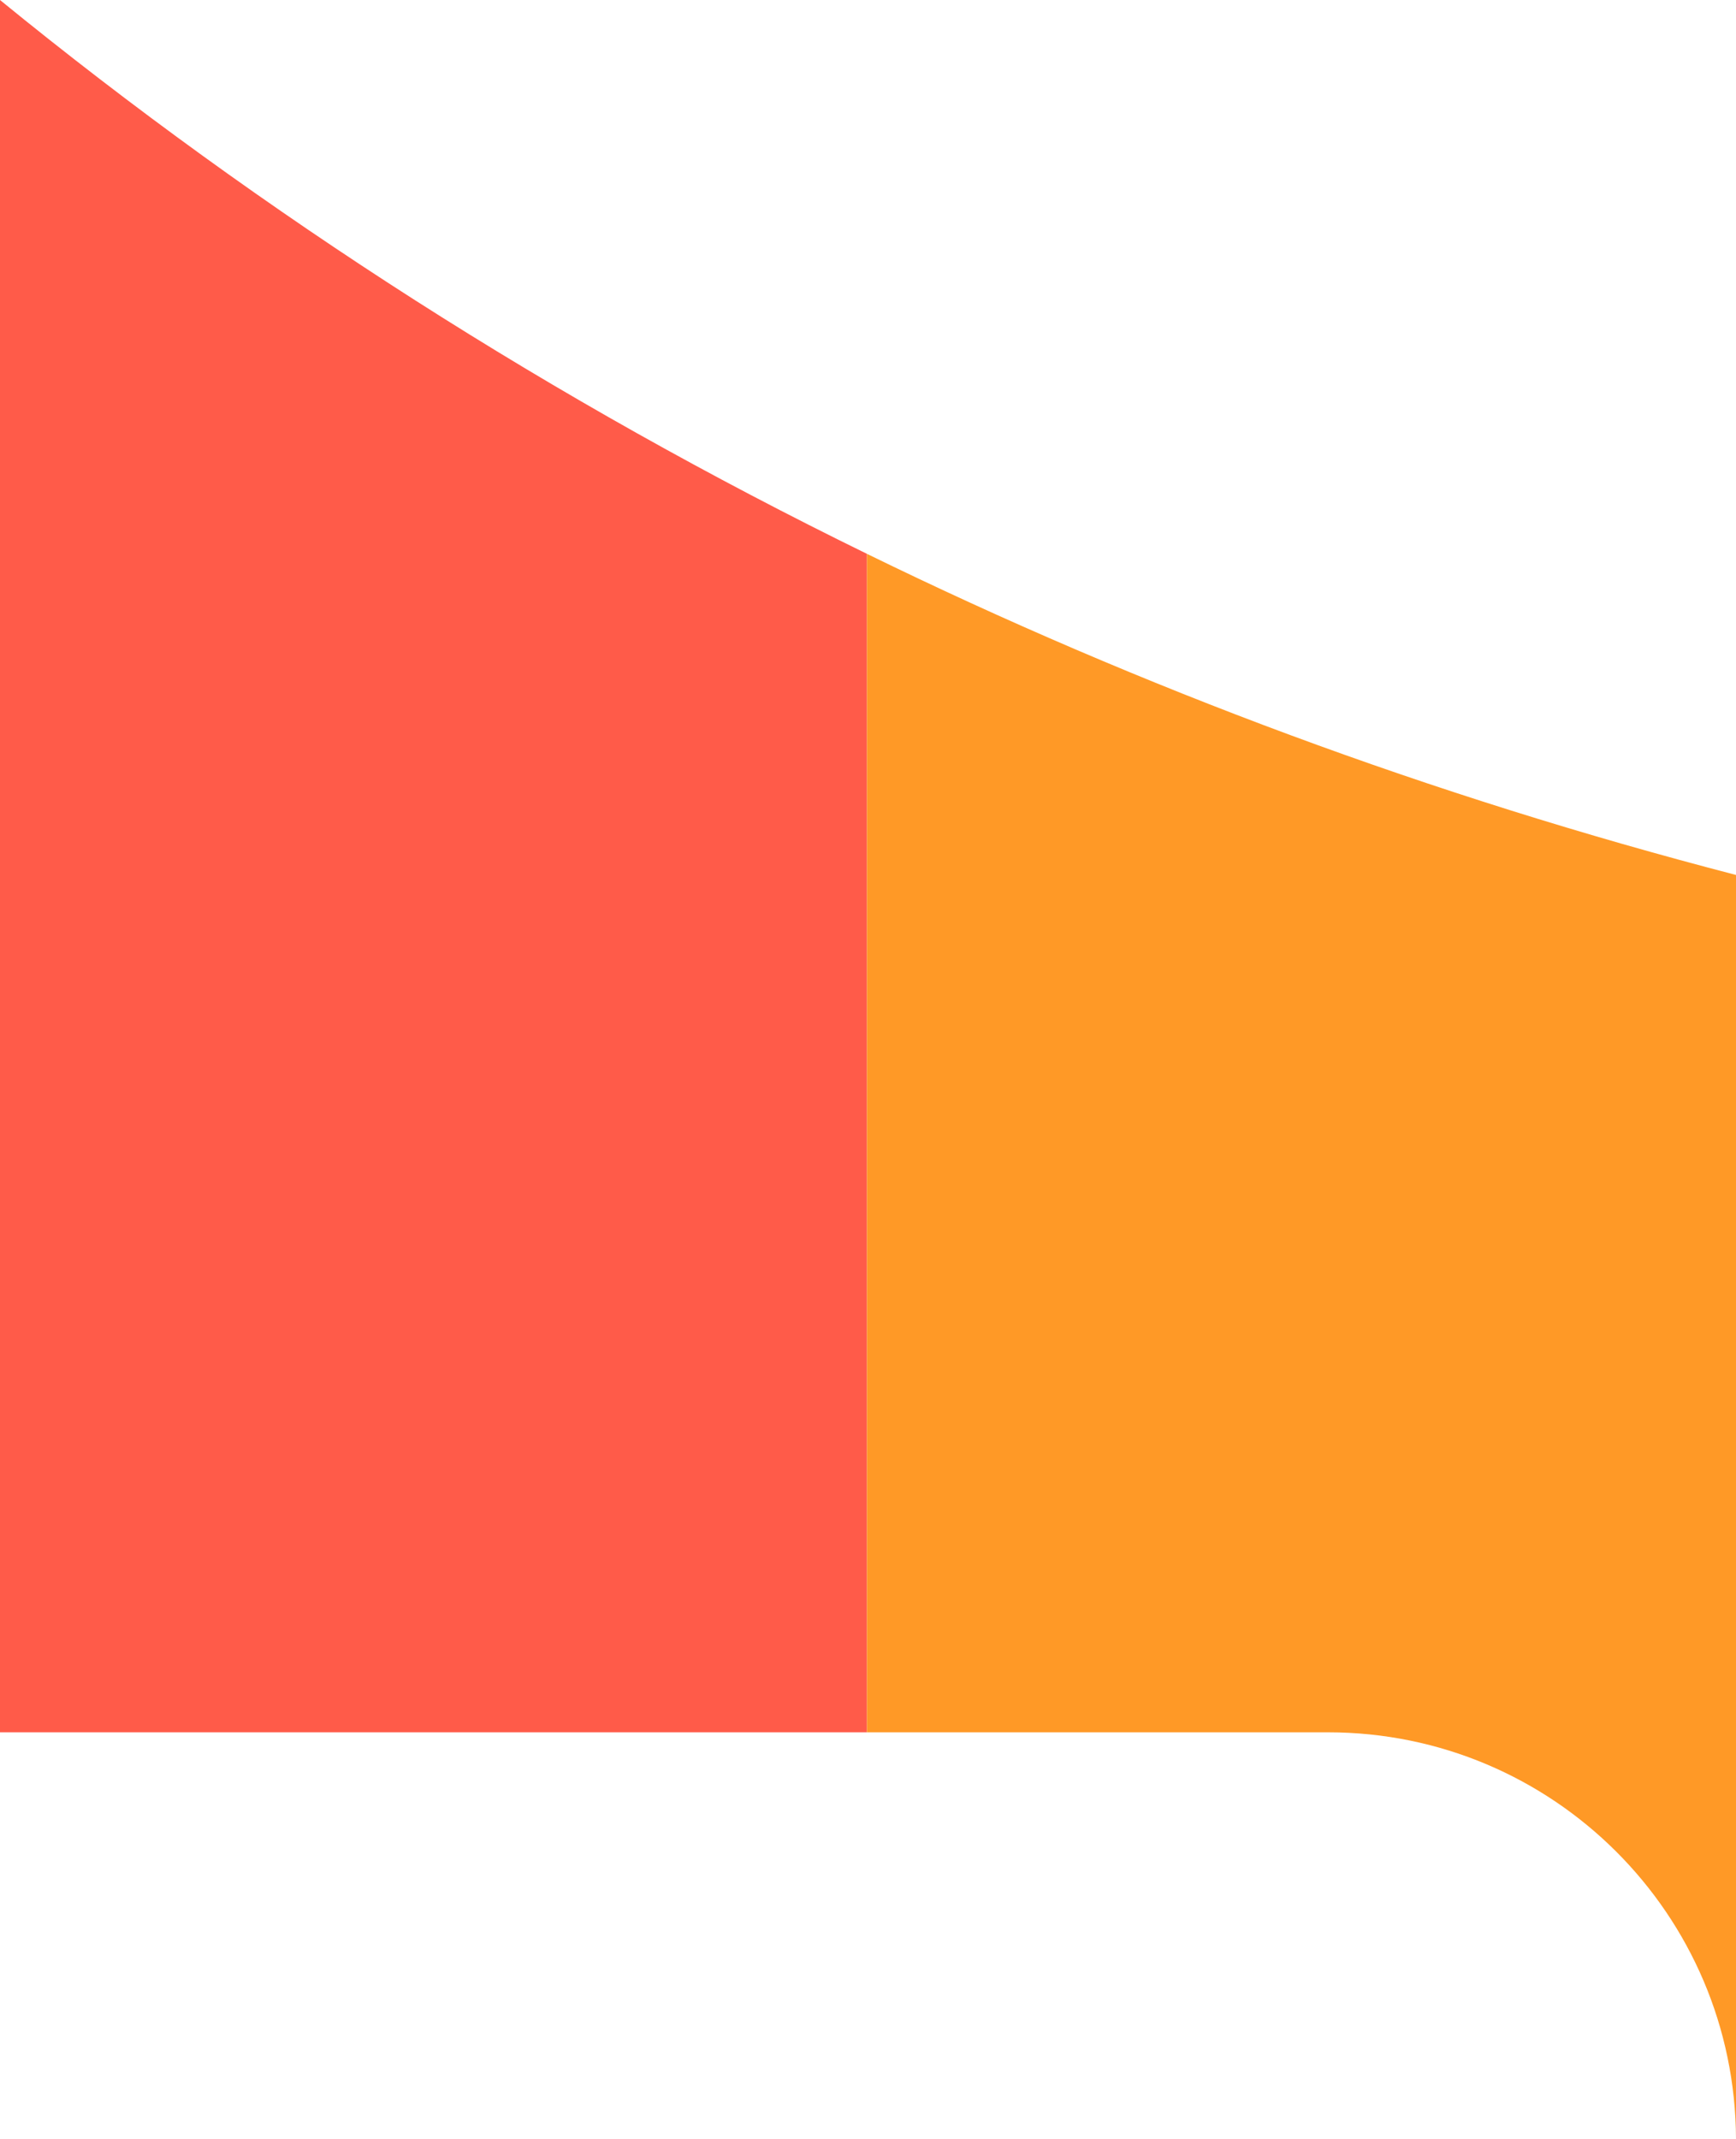<?xml version="1.0" encoding="utf-8"?>
<!-- Generator: Adobe Illustrator 19.1.0, SVG Export Plug-In . SVG Version: 6.00 Build 0)  -->
<svg version="1.2" baseProfile="tiny" id="Layer_1" xmlns="http://www.w3.org/2000/svg" xmlns:xlink="http://www.w3.org/1999/xlink"
	 x="0px" y="0px" width="24.582px" height="30.278px" viewBox="0 0 24.582 30.278" xml:space="preserve">
	 <path fill-rule="evenodd"
        d="M4.818,24.519h1.709h5.749v-16.68c-4.427,-2.164 -8.547,-4.797 -12.276,-7.839v24.519C0,24.519 4.818,24.519 4.818,24.519z"
        fill="#FF5B49"/>
    <path fill-rule="evenodd"
        d="M18.803,24.519c3.185,-0.001 5.768,2.576 5.779,5.759v-17.894c-4.306,-1.117 -8.424,-2.648 -12.306,-4.545v16.68C12.276,24.519 18.803,24.519 18.803,24.519z"
        fill="#FF9926"/>
</svg>

